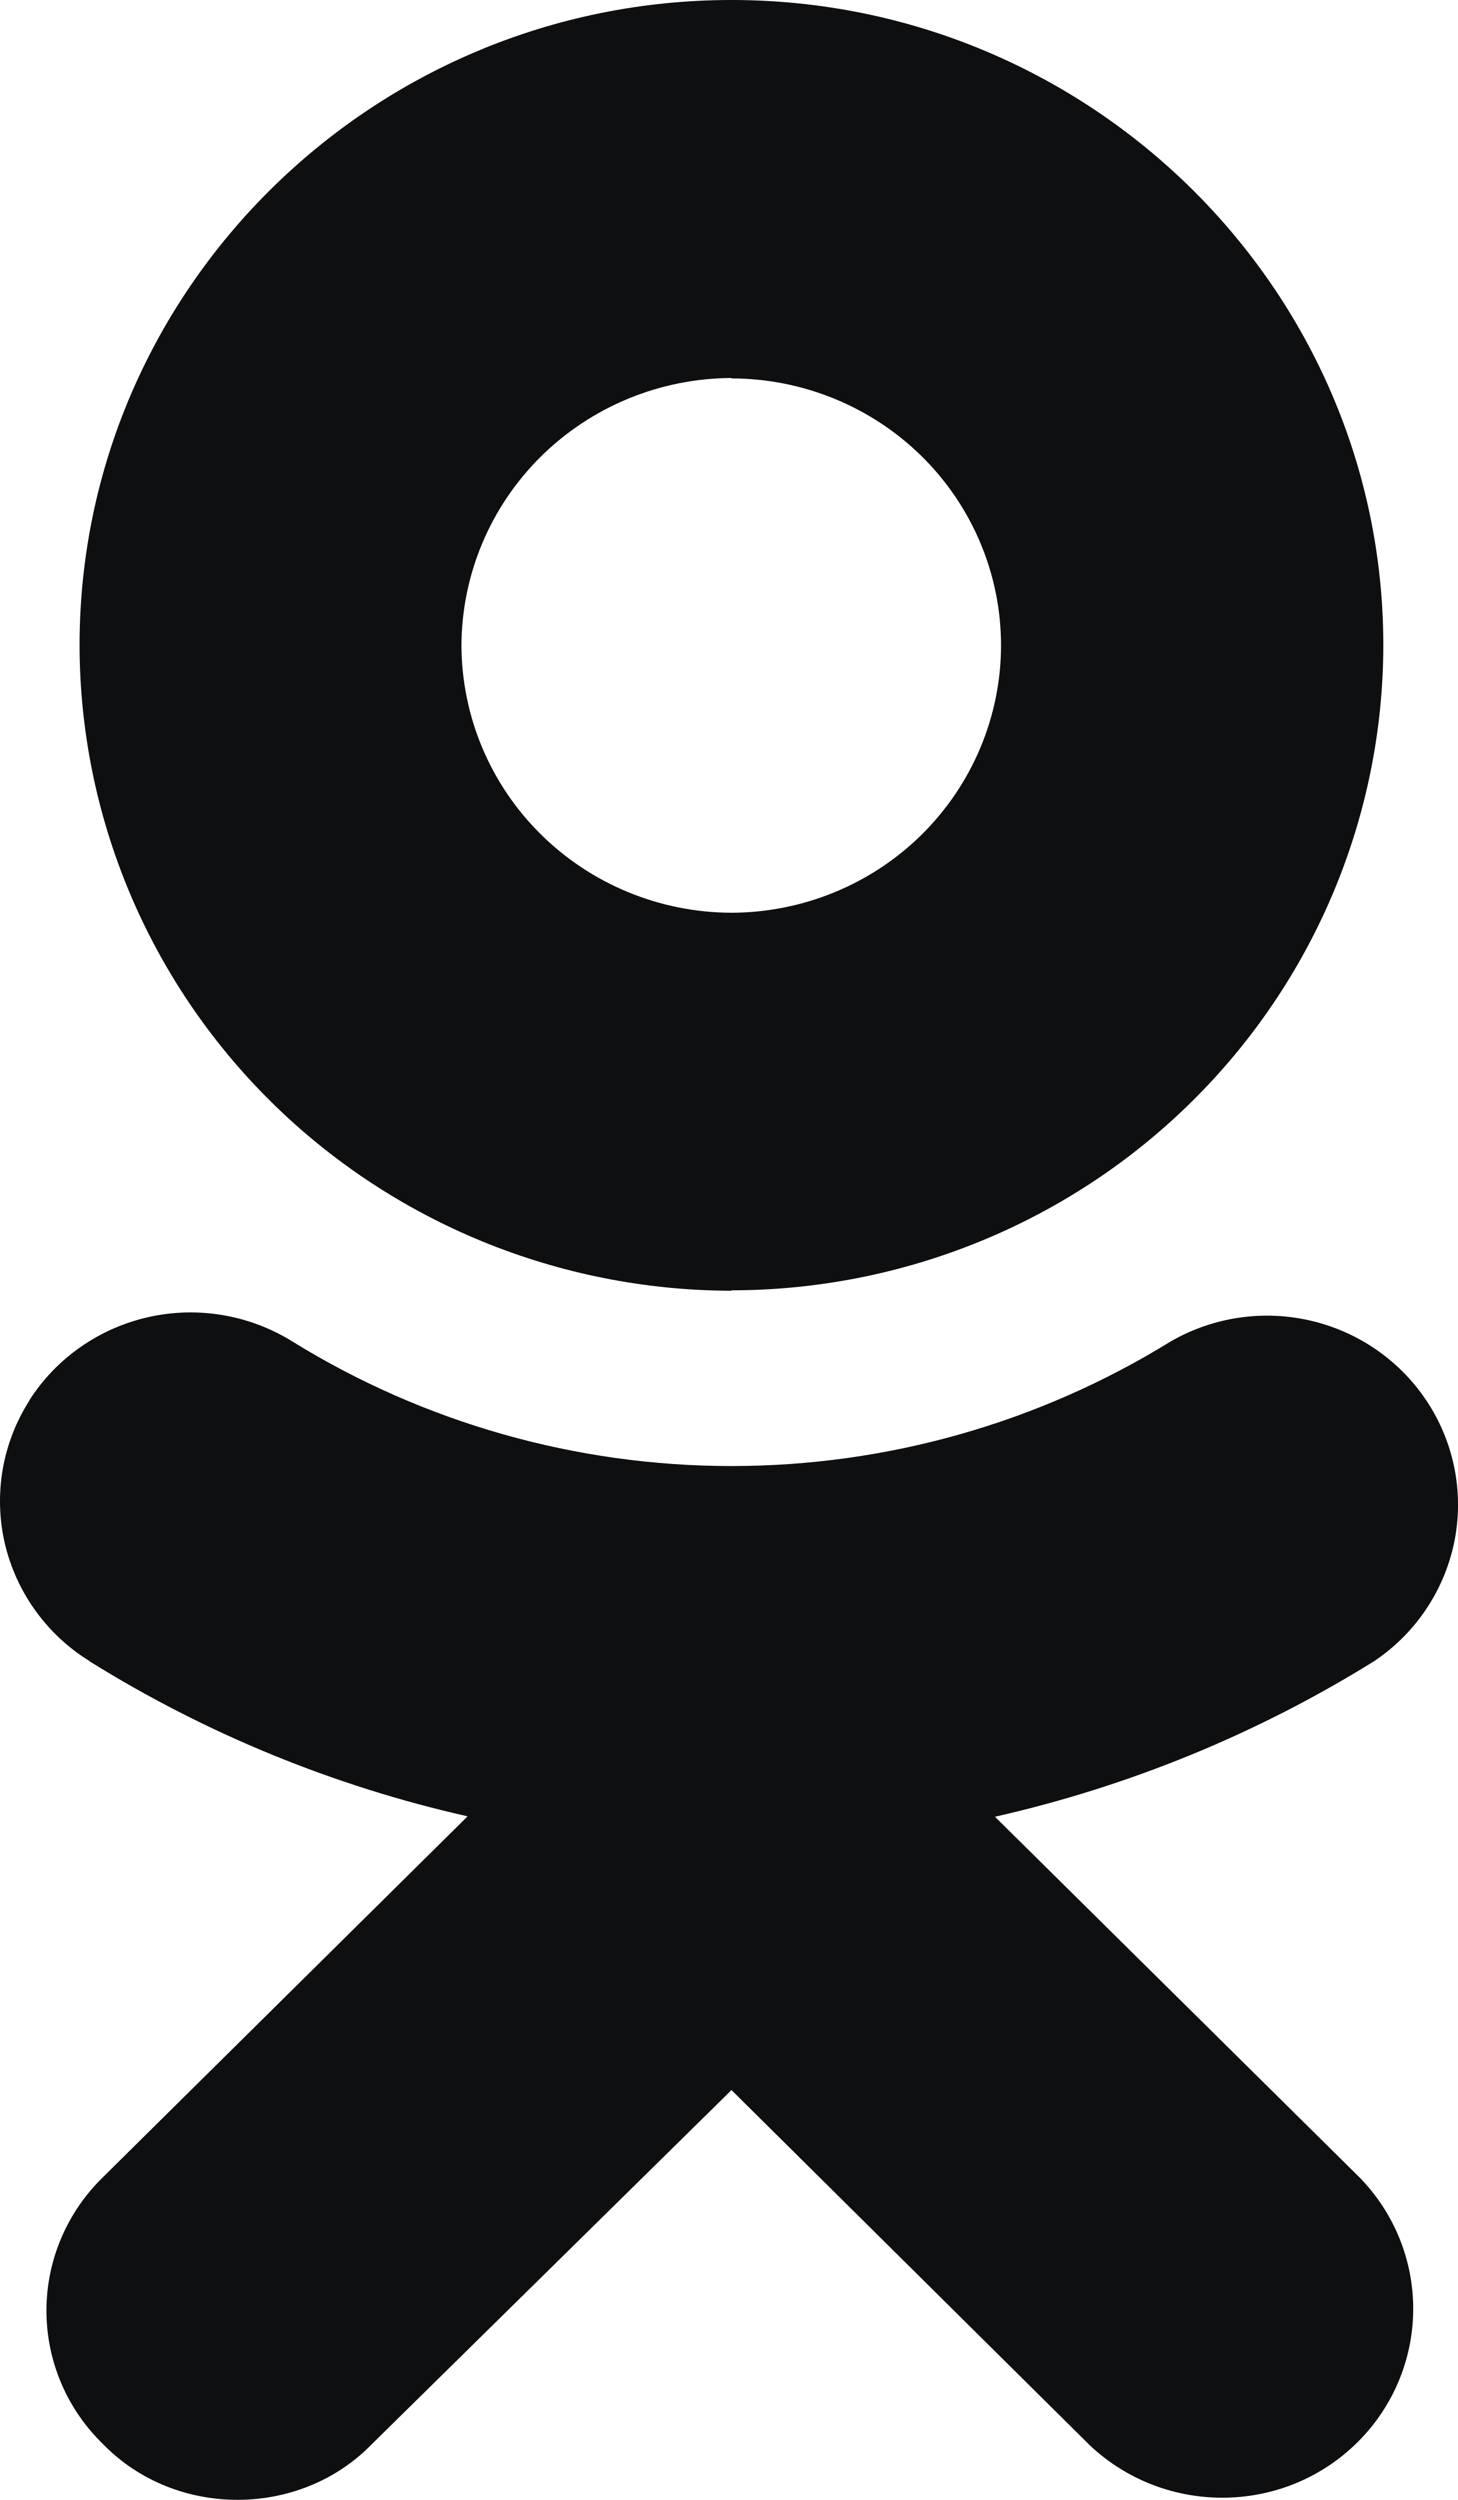 <svg width="14" height="24" viewBox="0 0 14 24" fill="none" xmlns="http://www.w3.org/2000/svg">
<path d="M9.554 17.442C10.842 17.15 12.072 16.646 13.192 15.95C13.587 15.687 13.862 15.281 13.961 14.82C14.059 14.359 13.972 13.878 13.718 13.479C13.464 13.08 13.064 12.795 12.601 12.683C12.139 12.571 11.65 12.642 11.239 12.88C9.975 13.661 8.514 14.075 7.024 14.075C5.534 14.075 4.073 13.661 2.809 12.88C2.398 12.624 1.902 12.539 1.429 12.644C0.955 12.75 0.543 13.036 0.283 13.442V13.445C0.154 13.647 0.067 13.871 0.026 14.106C-0.014 14.34 -0.008 14.581 0.045 14.813C0.099 15.045 0.198 15.265 0.337 15.459C0.476 15.653 0.652 15.819 0.856 15.945L0.859 15.949C1.976 16.645 3.204 17.148 4.49 17.438L0.989 20.902C0.647 21.235 0.451 21.689 0.446 22.165C0.441 22.64 0.626 23.098 0.962 23.438L0.993 23.469C1.341 23.824 1.811 24 2.281 24C2.75 24 3.22 23.824 3.567 23.469L7.024 20.066L10.462 23.474C11.192 24.164 12.352 24.148 13.056 23.426C13.386 23.088 13.57 22.636 13.57 22.166C13.57 21.696 13.386 21.244 13.056 20.906L9.554 17.442ZM7.024 12.388C8.683 12.387 10.274 11.734 11.447 10.573C12.621 9.412 13.281 7.838 13.283 6.195C13.283 2.781 10.473 0 7.024 0C3.574 0 0.764 2.781 0.764 6.195C0.766 7.838 1.426 9.413 2.6 10.575C3.773 11.736 5.364 12.389 7.024 12.392V12.388ZM7.024 3.633C7.71 3.634 8.368 3.904 8.854 4.384C9.339 4.865 9.612 5.516 9.612 6.195C9.612 6.875 9.339 7.527 8.854 8.009C8.369 8.49 7.711 8.761 7.024 8.763C6.336 8.761 5.678 8.49 5.192 8.009C4.706 7.528 4.433 6.876 4.431 6.195C4.434 5.516 4.708 4.864 5.193 4.384C5.679 3.903 6.337 3.632 7.024 3.629V3.633Z" fill="#0E0F11"/>
</svg>
